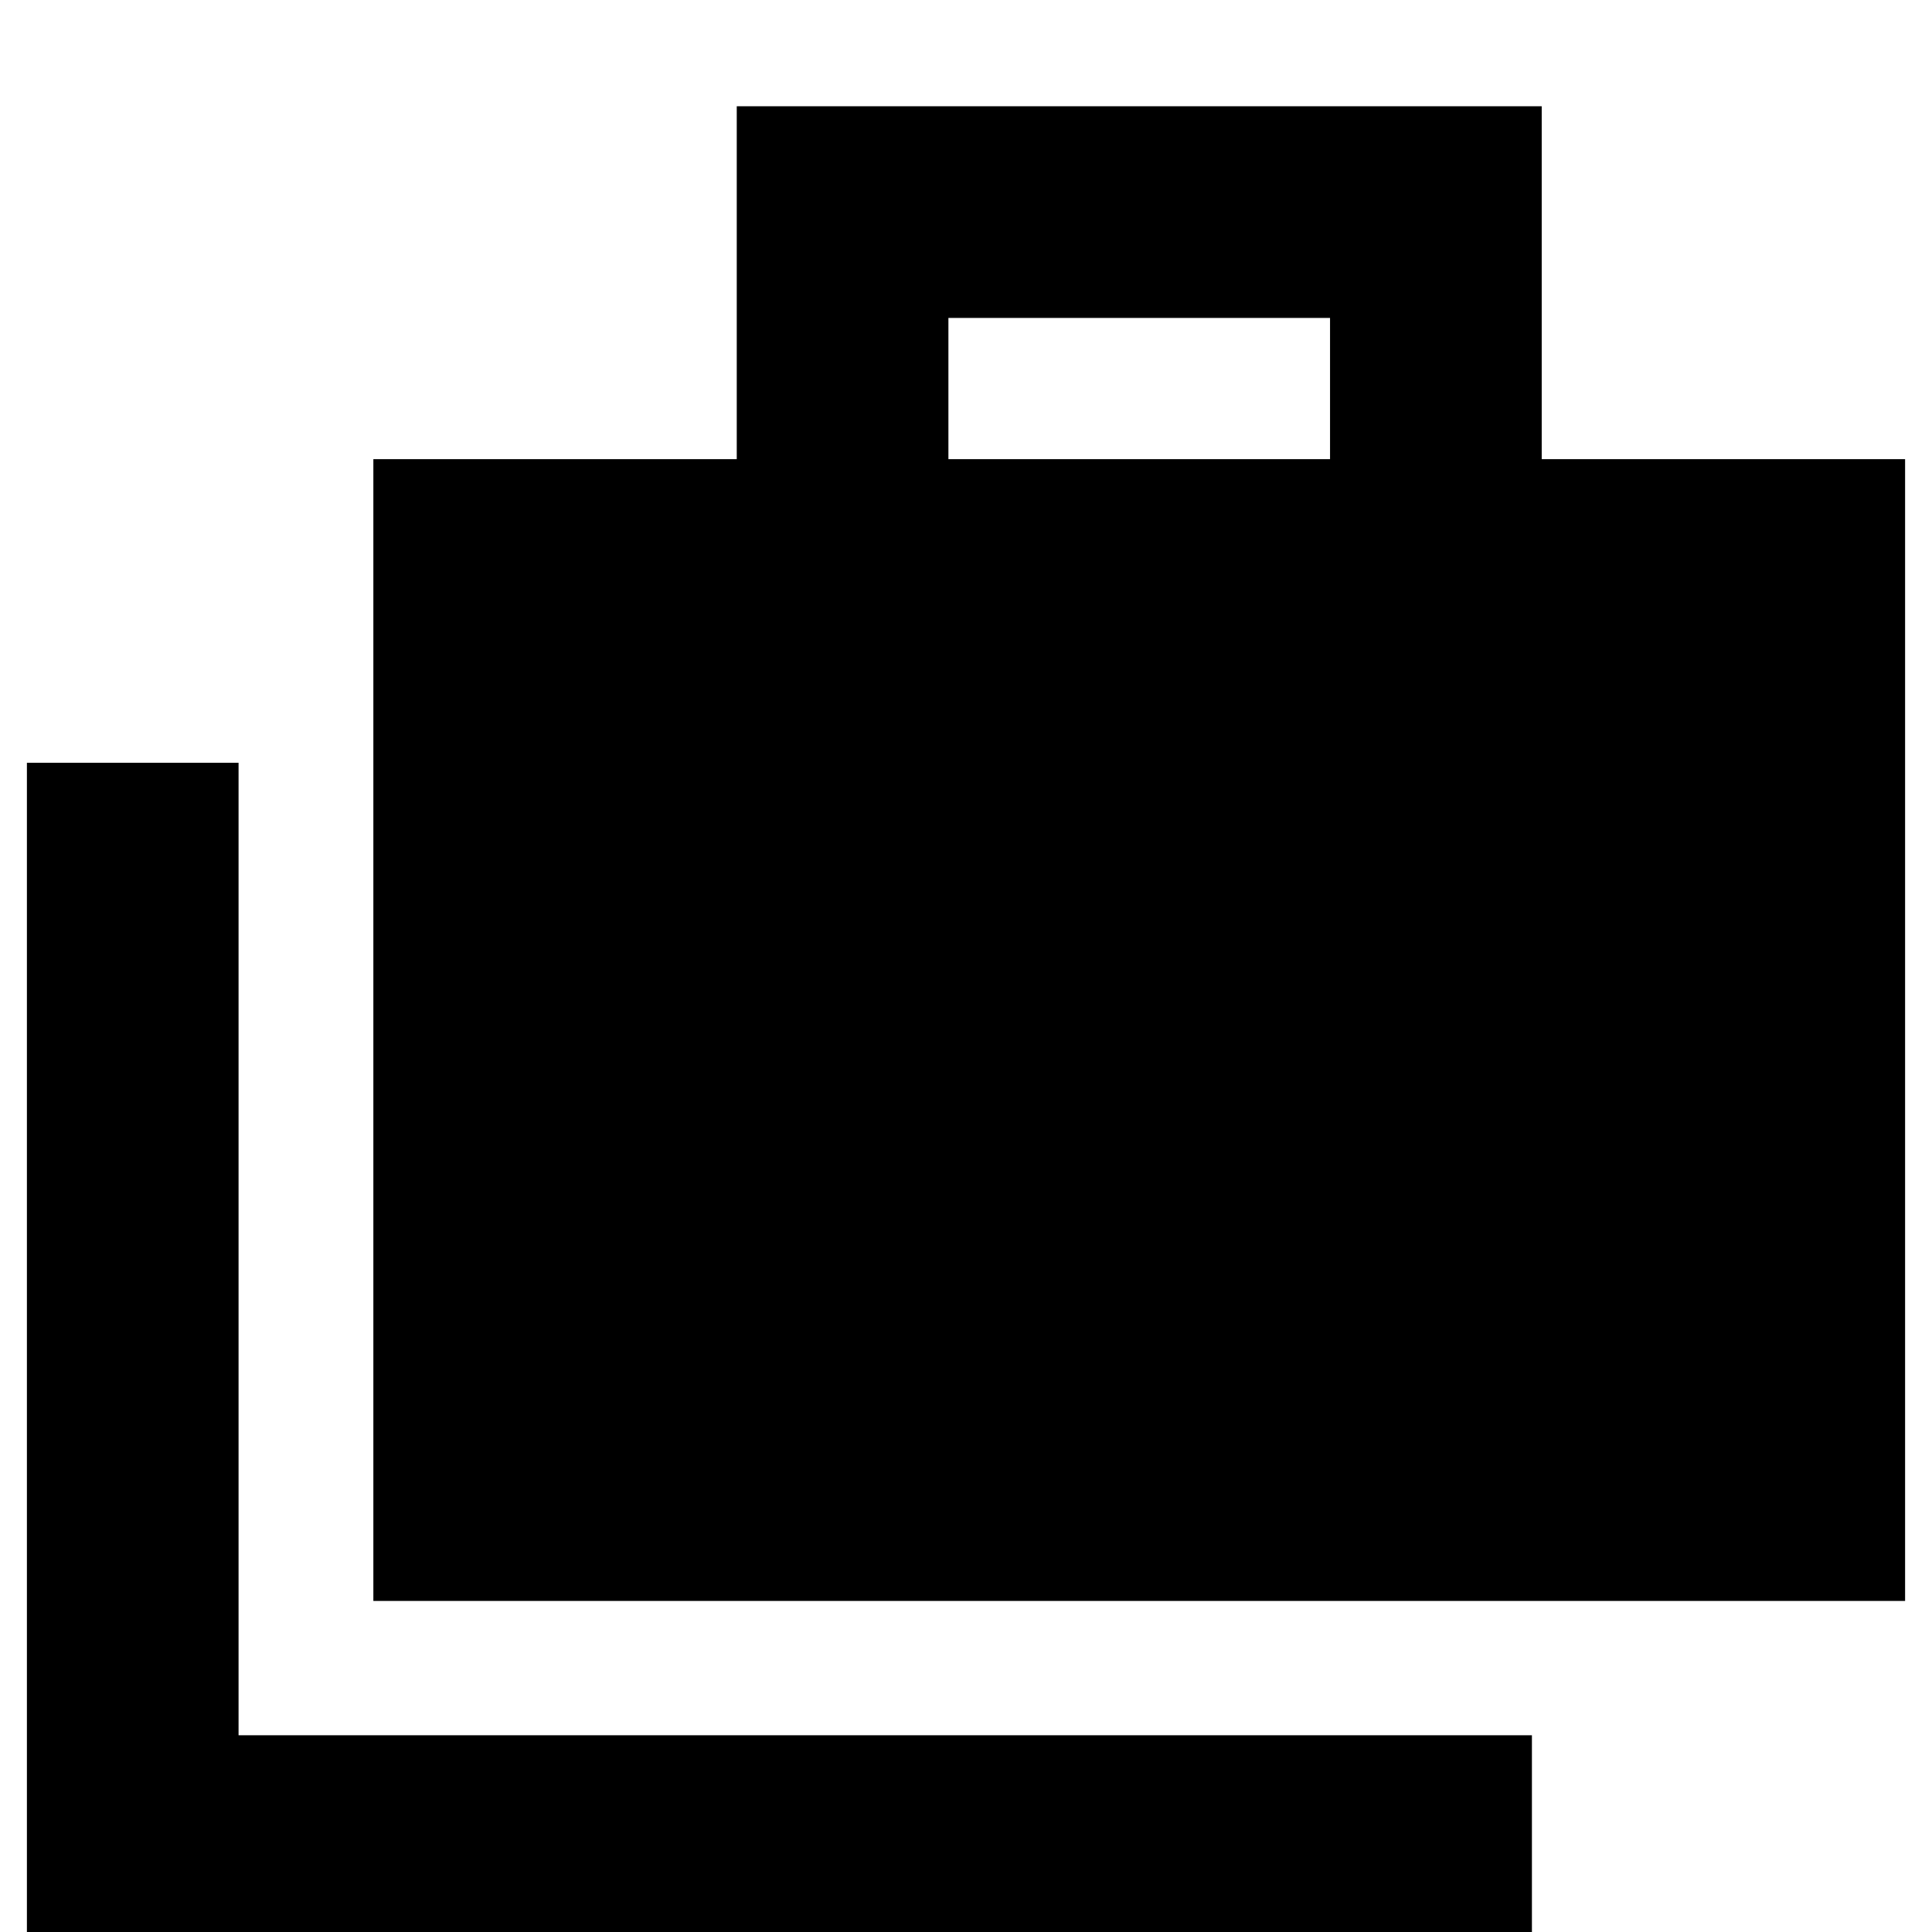 <svg xmlns="http://www.w3.org/2000/svg" height="20" viewBox="0 -960 960 960" width="20"><path d="M13.37 7.41v-588.39h105.17v483.22H761.2V7.41H13.37ZM185.52-164.5v-567.35h180.57V-907.2h399.98v175.35h180.56v567.35H185.52Zm285.74-567.35h189.63v-70.17H471.26v70.17Z"/></svg>